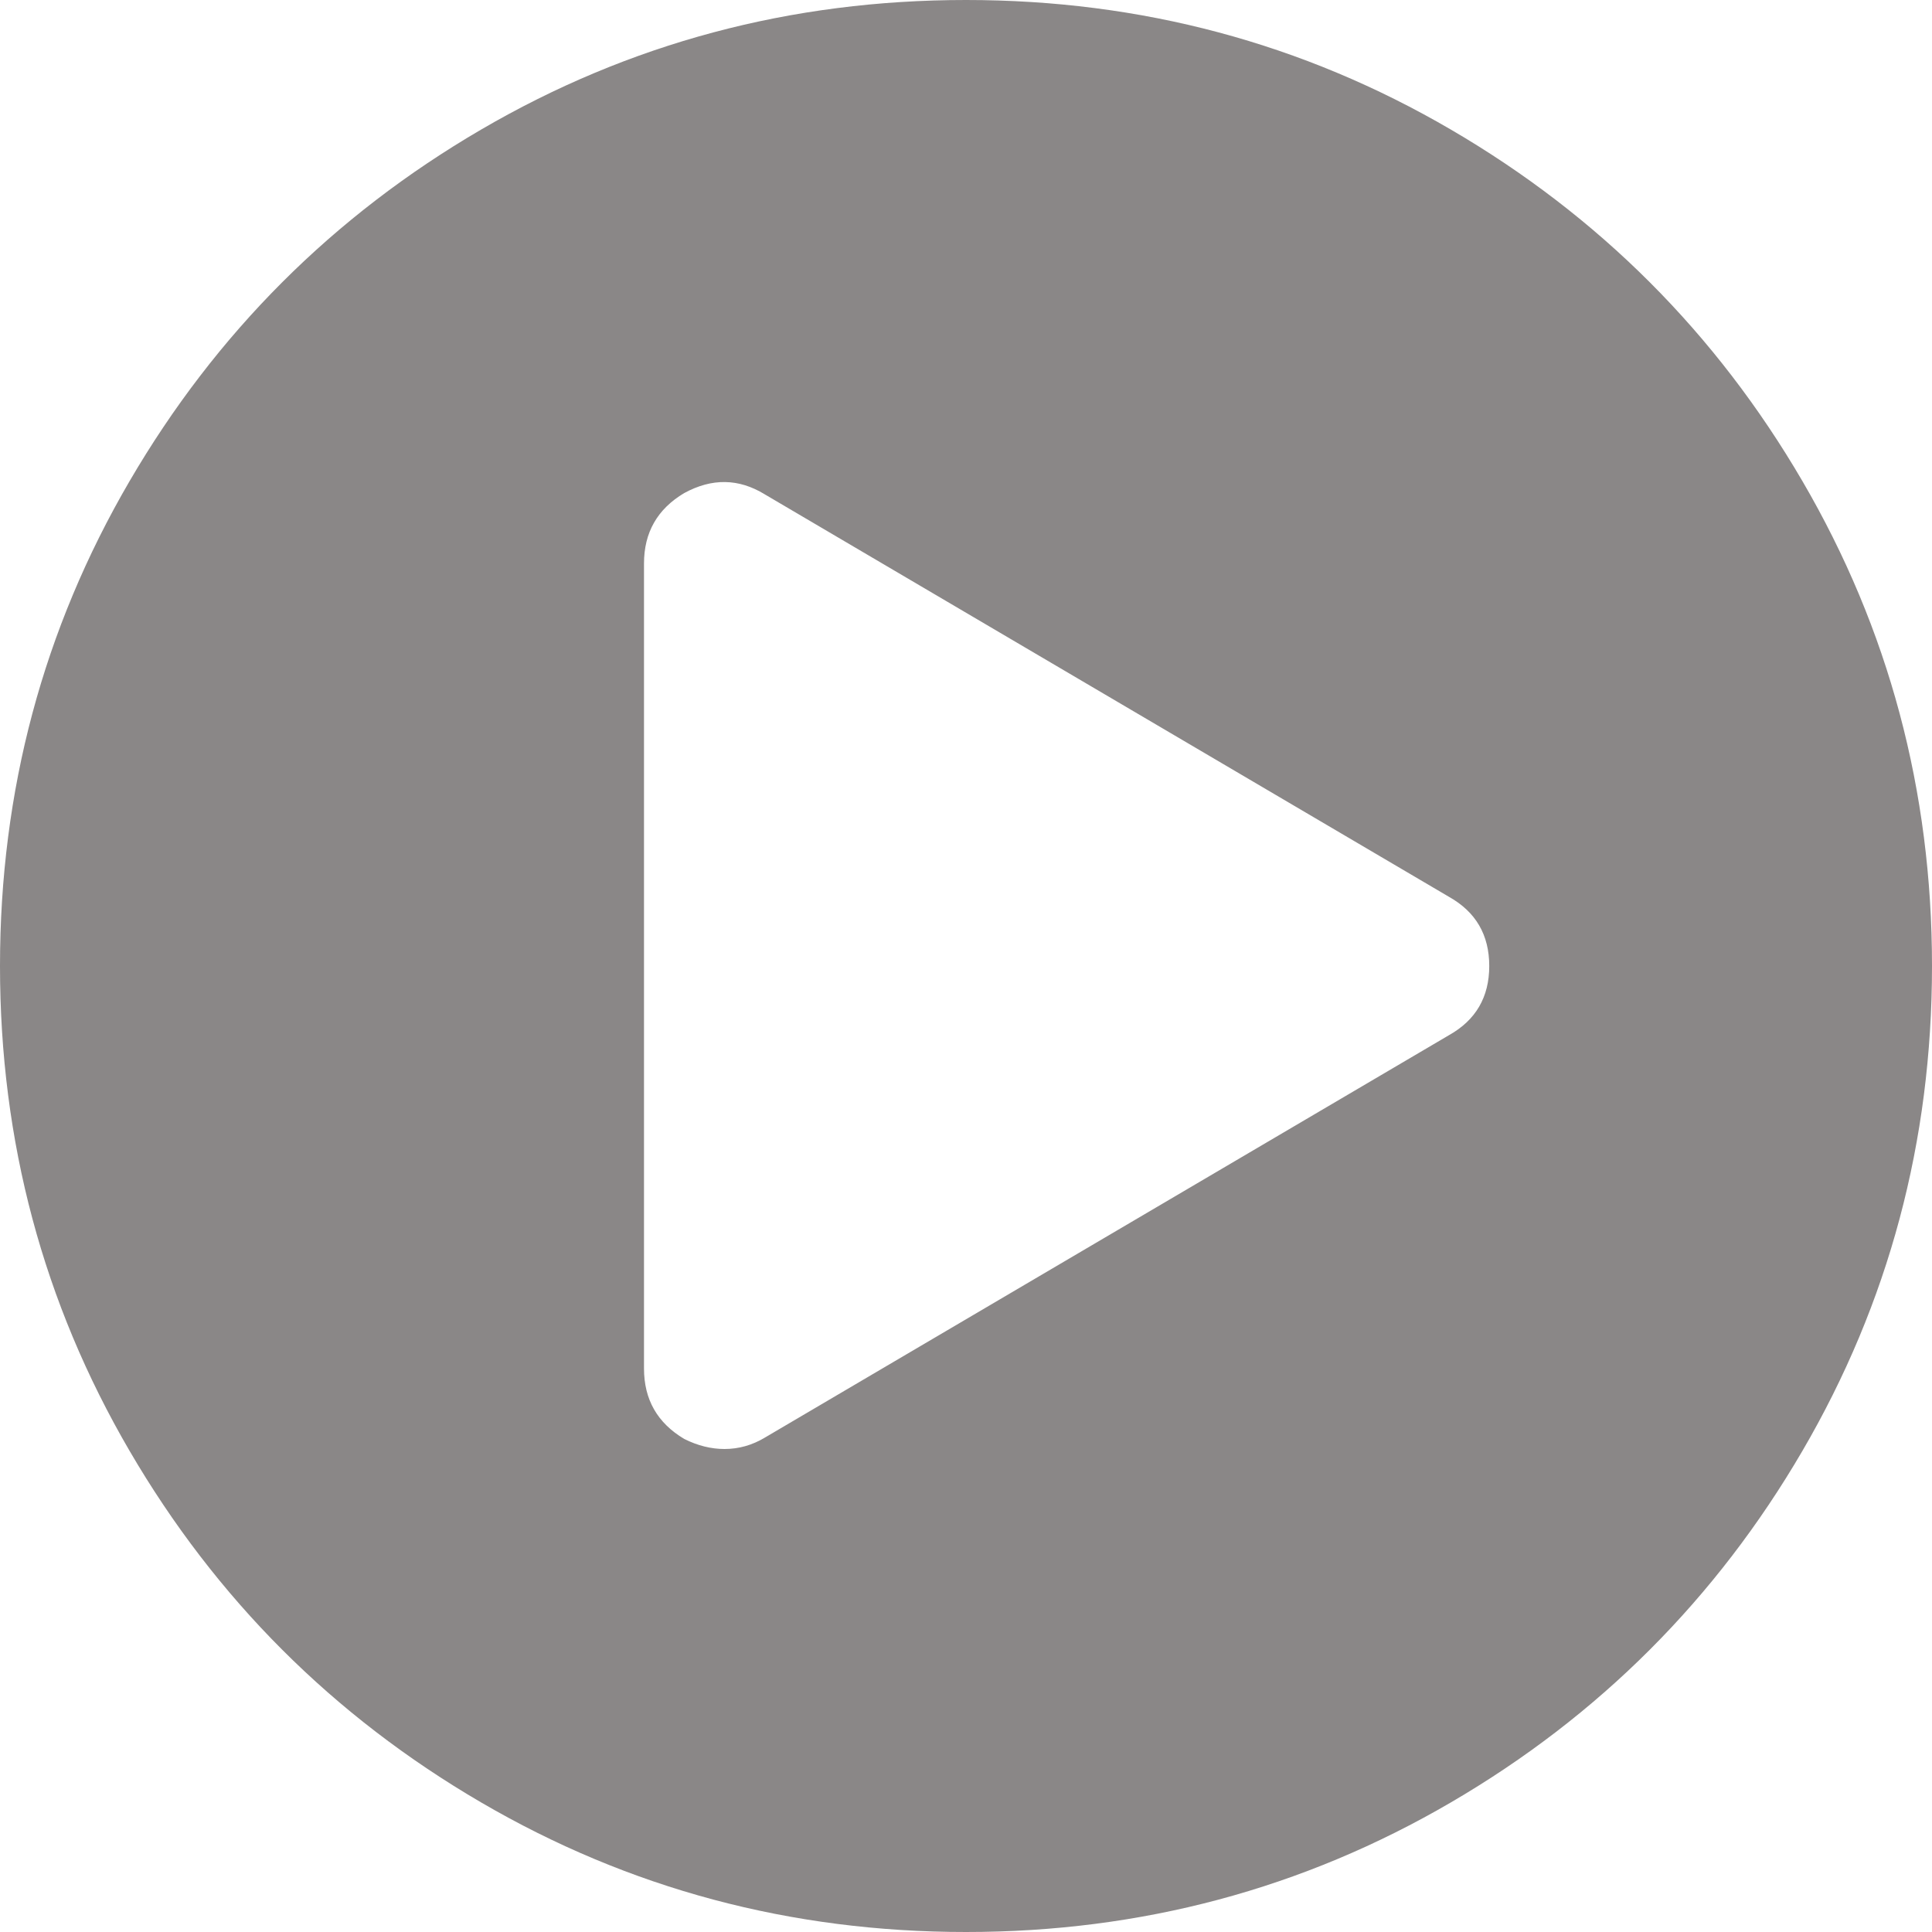 ﻿<?xml version="1.0" encoding="utf-8"?>
<svg version="1.1" xmlns:xlink="http://www.w3.org/1999/xlink" width="30px" height="30px" xmlns="http://www.w3.org/2000/svg">
  <g transform="matrix(1 0 0 1 -30 -74 )">
    <path d="M 7.471 2.012  C 9.769 0.671  12.279 0  15 0  C 17.721 0  20.231 0.671  22.529 2.012  C 24.827 3.353  26.647 5.173  27.988 7.471  C 29.329 9.769  30 12.279  30 15  C 30 17.721  29.329 20.231  27.988 22.529  C 26.647 24.827  24.827 26.647  22.529 27.988  C 20.231 29.329  17.721 30  15 30  C 12.279 30  9.769 29.329  7.471 27.988  C 5.173 26.647  3.353 24.827  2.012 22.529  C 0.671 20.231  0 17.721  0 15  C 0 12.279  0.671 9.769  2.012 7.471  C 3.353 5.173  5.173 3.353  7.471 2.012  Z M 11.875 22.324  L 22.5 16.074  C 22.917 15.84  23.125 15.482  23.125 15  C 23.125 14.518  22.917 14.16  22.5 13.926  L 11.875 7.676  C 11.471 7.428  11.055 7.422  10.625 7.656  C 10.208 7.904  10 8.268  10 8.75  L 10 21.25  C 10 21.732  10.208 22.096  10.625 22.344  C 10.833 22.448  11.042 22.5  11.25 22.5  C 11.471 22.5  11.68 22.441  11.875 22.324  Z " fill-rule="nonzero" fill="#8a8787" stroke="none" transform="matrix(1 0 0 1 30 74 )" />
  </g>
</svg>